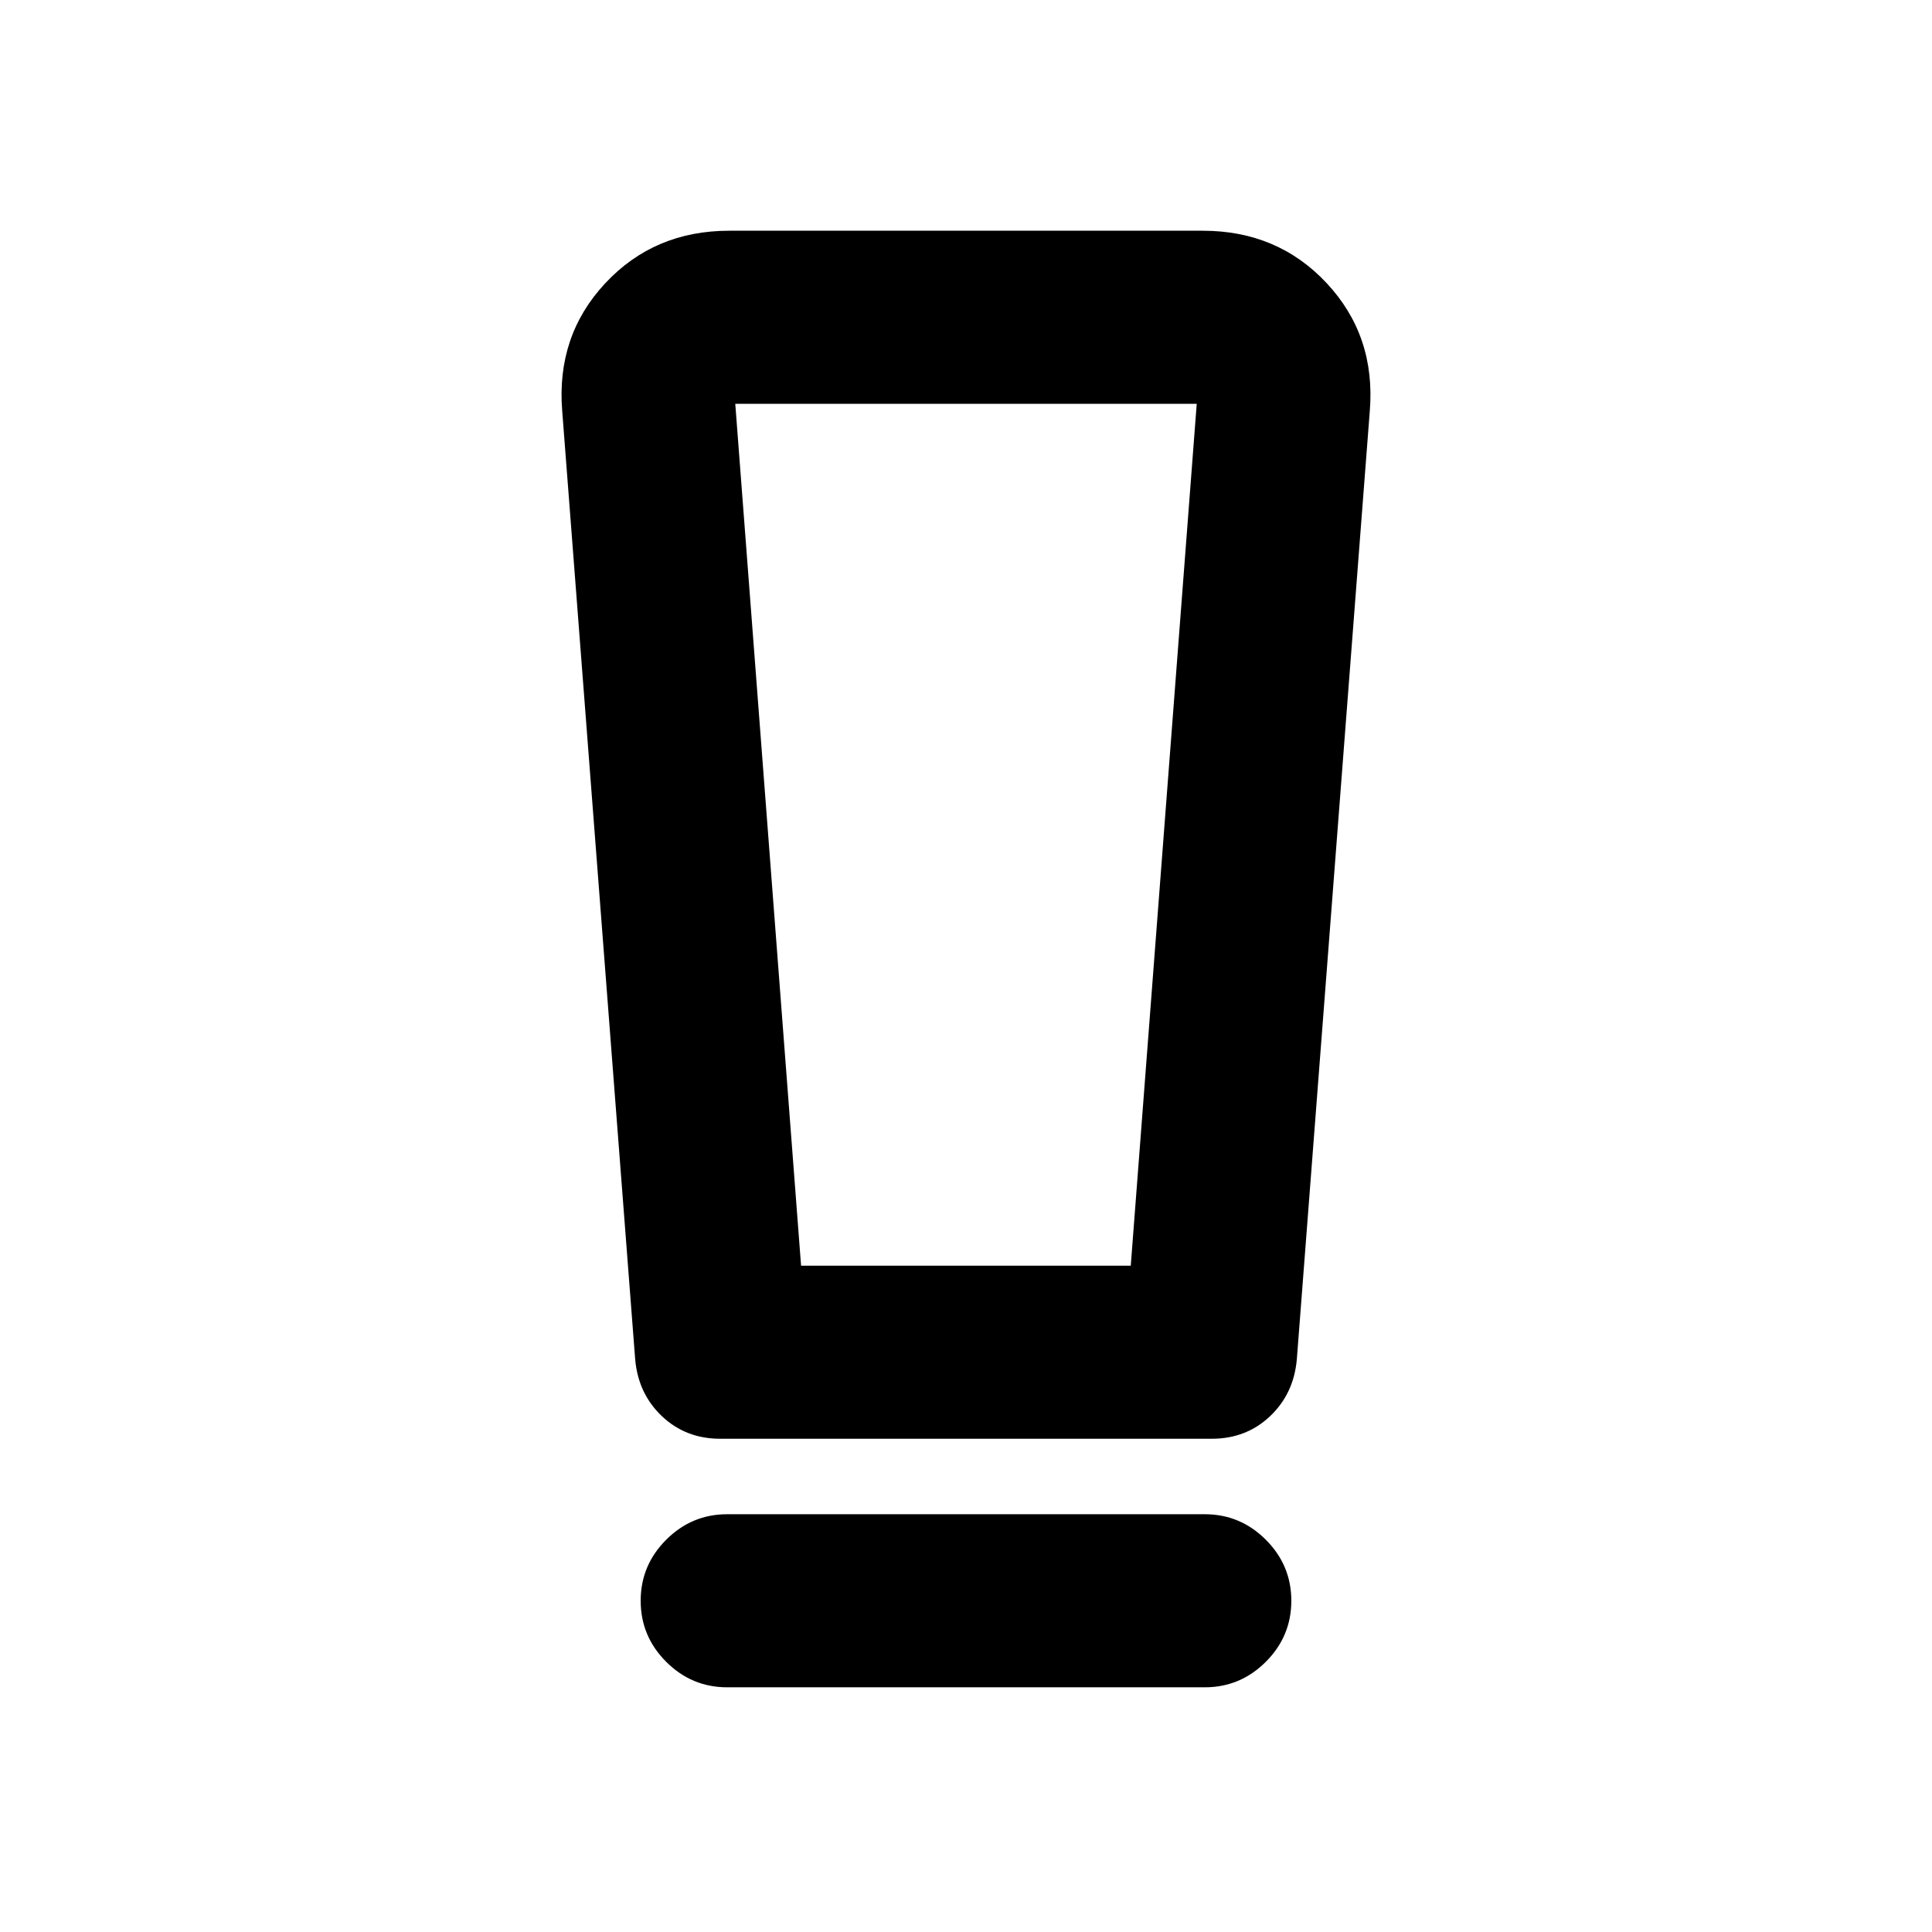 <svg xmlns="http://www.w3.org/2000/svg" height="24" viewBox="0 -960 960 960" width="24"><path d="M361.35-121.59q-17.65 0-30.33-12.67-12.67-12.67-12.67-30.33 0-17.65 12.67-30.32 12.68-12.68 30.33-12.68h237.3q17.65 0 30.33 12.68 12.67 12.67 12.67 30.32 0 17.66-12.67 30.33-12.68 12.67-30.33 12.67h-237.3Zm-45.74-163.02-36.26-471.26q-2.98-37.26 21.38-63.37t61.62-26.11h235.3q37.26 0 61.62 26.11t21.38 63.37l-36.26 471.26q-1.5 17.15-13.33 28.34-11.83 11.18-28.93 11.18H357.87q-17.1 0-28.93-11.18-11.83-11.19-13.33-28.34Zm82.44-46.48h163.82l32.78-428.26h-229.3l32.7 428.26Zm.01-428.26h-32.71 229.3-196.59Z"/></svg>